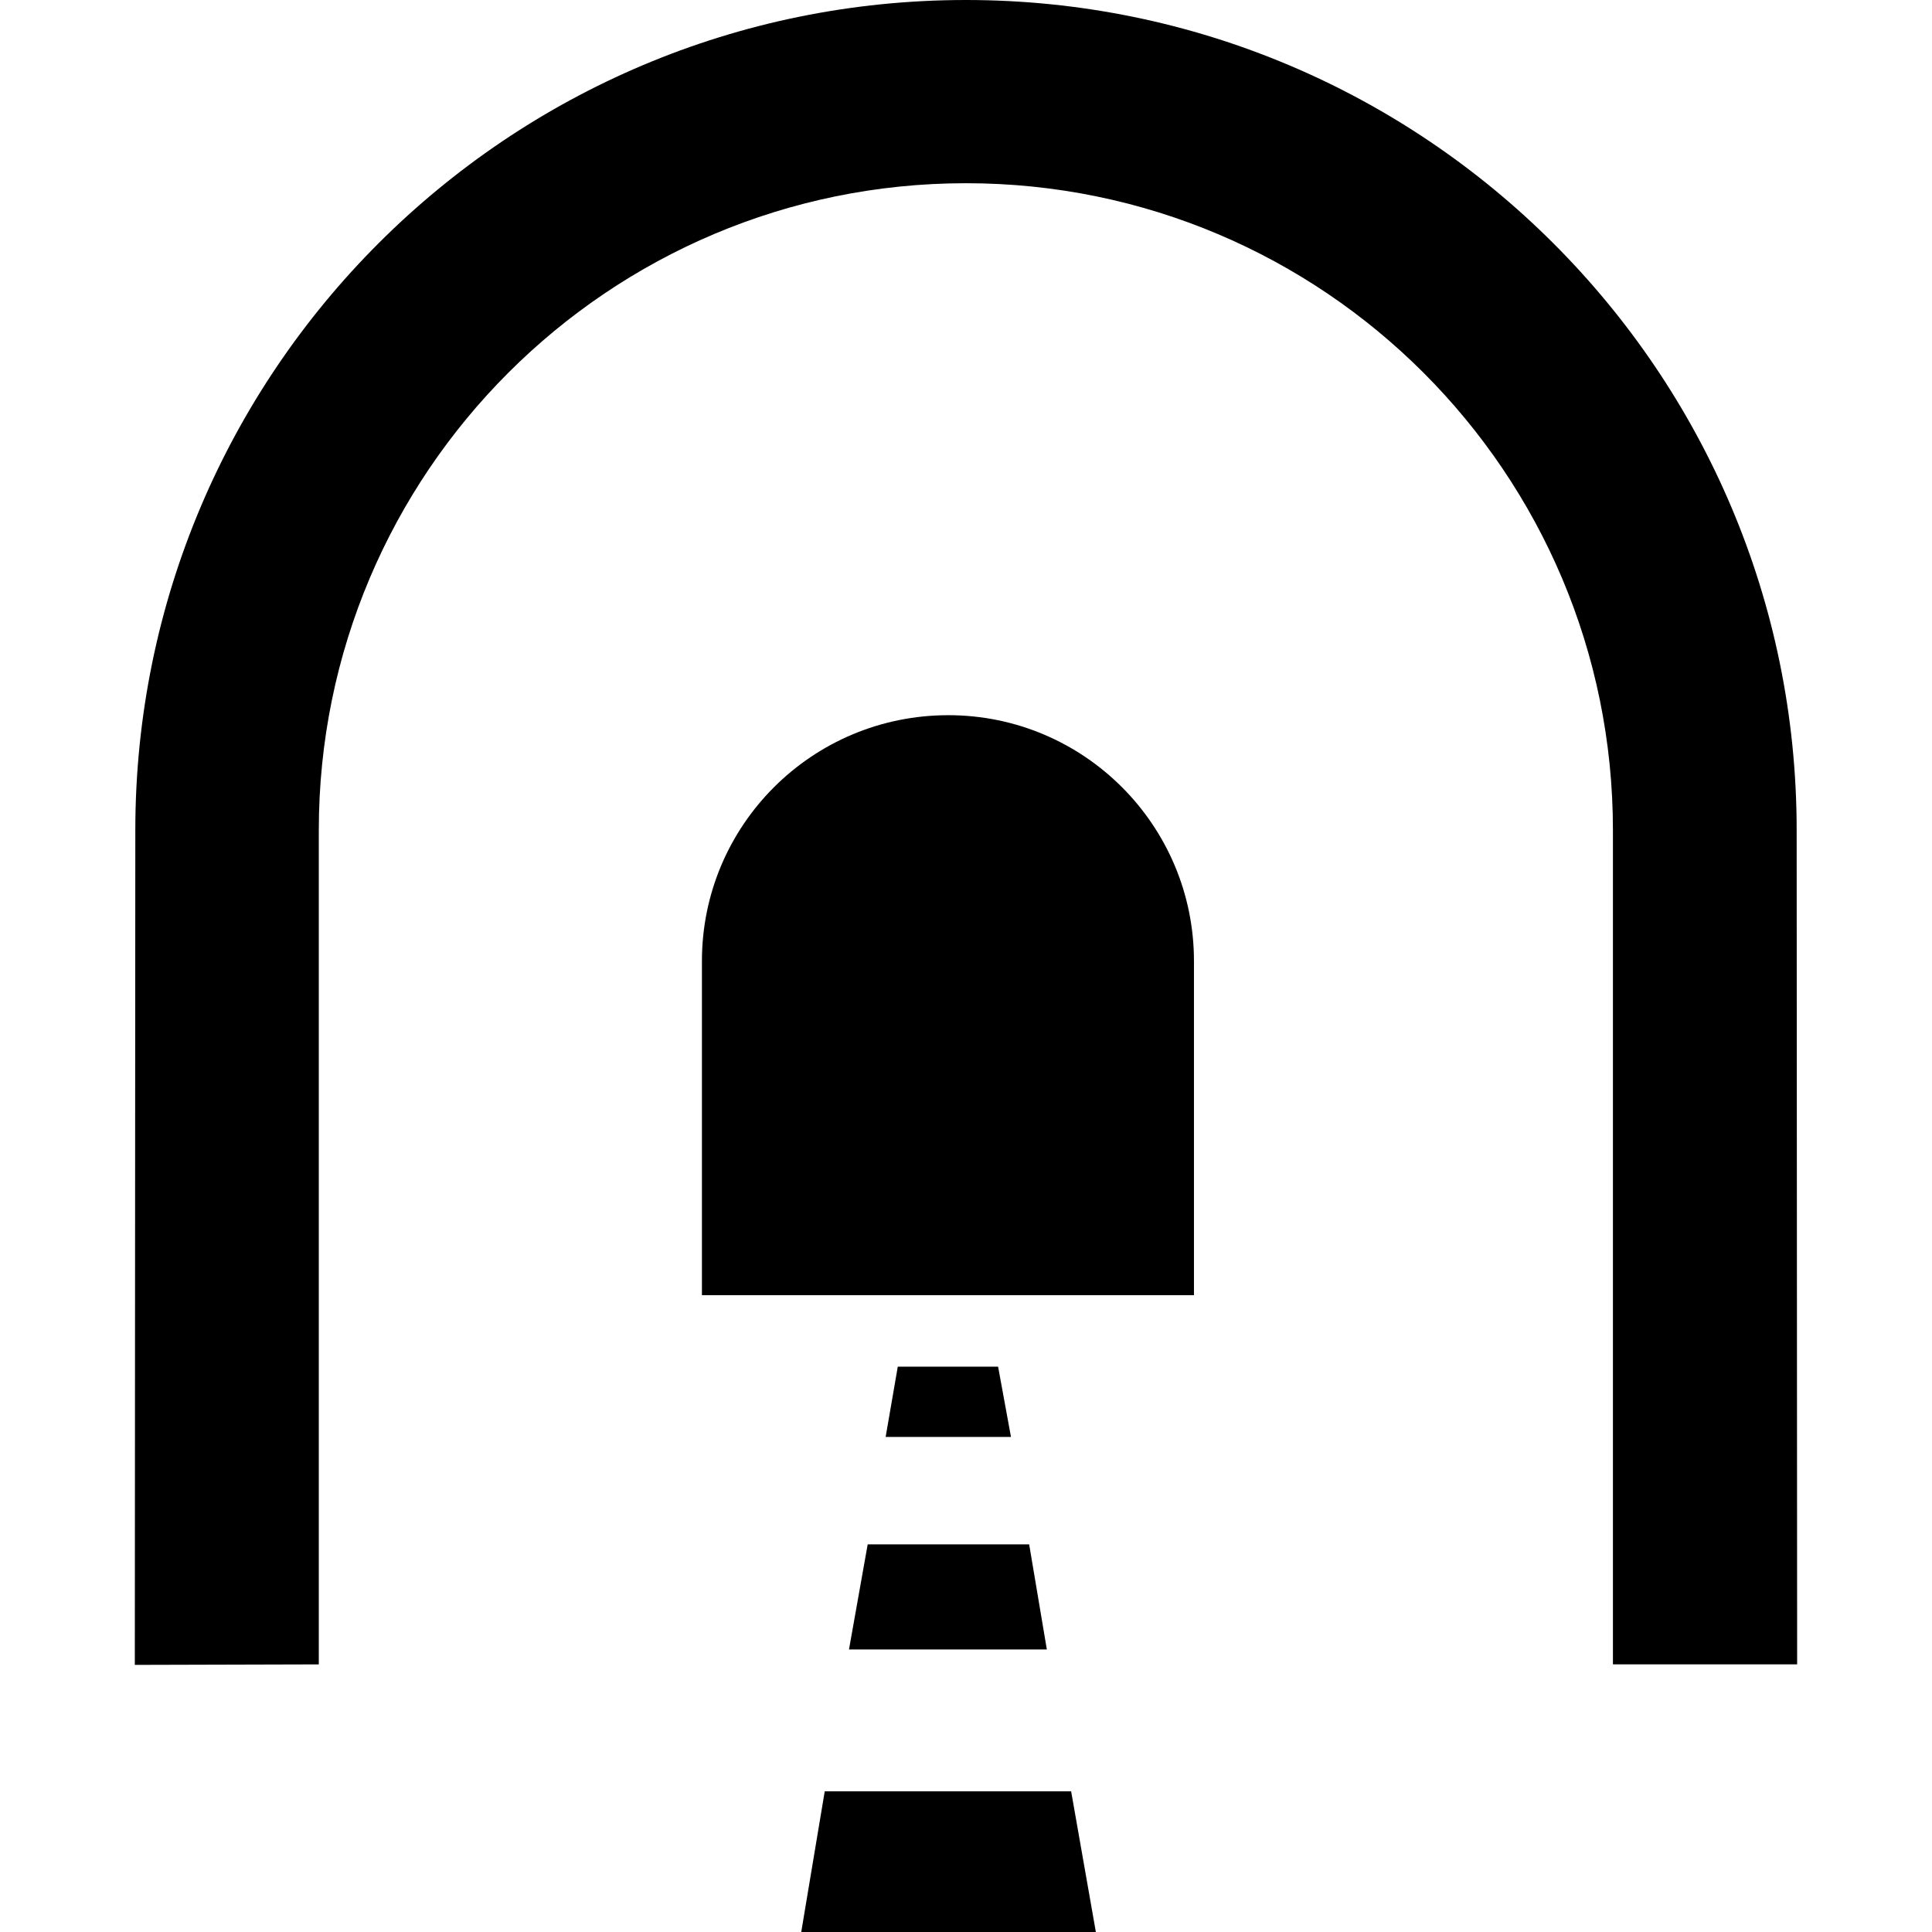 <?xml version="1.0" encoding="UTF-8"?>
<svg width="1200pt" height="1200pt" version="1.1" viewBox="0 0 1200 1200" xmlns="http://www.w3.org/2000/svg">
 <g>
  <path d="m435.98 804.46v-207.52c0-84.277 68.281-152.72 153.04-152.72 84.289 0 152.57 68.438 152.57 152.72v207.52z"/>
  <path d="m599.99 113.8c221.95 0 401.83 179.89 401.83 401.82v518.14h114.42l-0.301-518.14c0.012-284.73-231.21-515.62-515.95-515.62-284.88 0-515.94 230.89-515.94 515.63l-0.312 518.46 114.28-0.312v-518.15c-0.012-221.94 180.02-401.83 401.97-401.83"/>
  <path d="m619.94 848.87h-62.316l-7.535 43.633h77.844z"/>
  <path d="m639.23 959.22h-100.29l-11.617 65.293h122.89z"/>
  <path d="m665.3 1112.6h-153.04l-14.605 87.445h183.01z"/>
 </g>
</svg>
